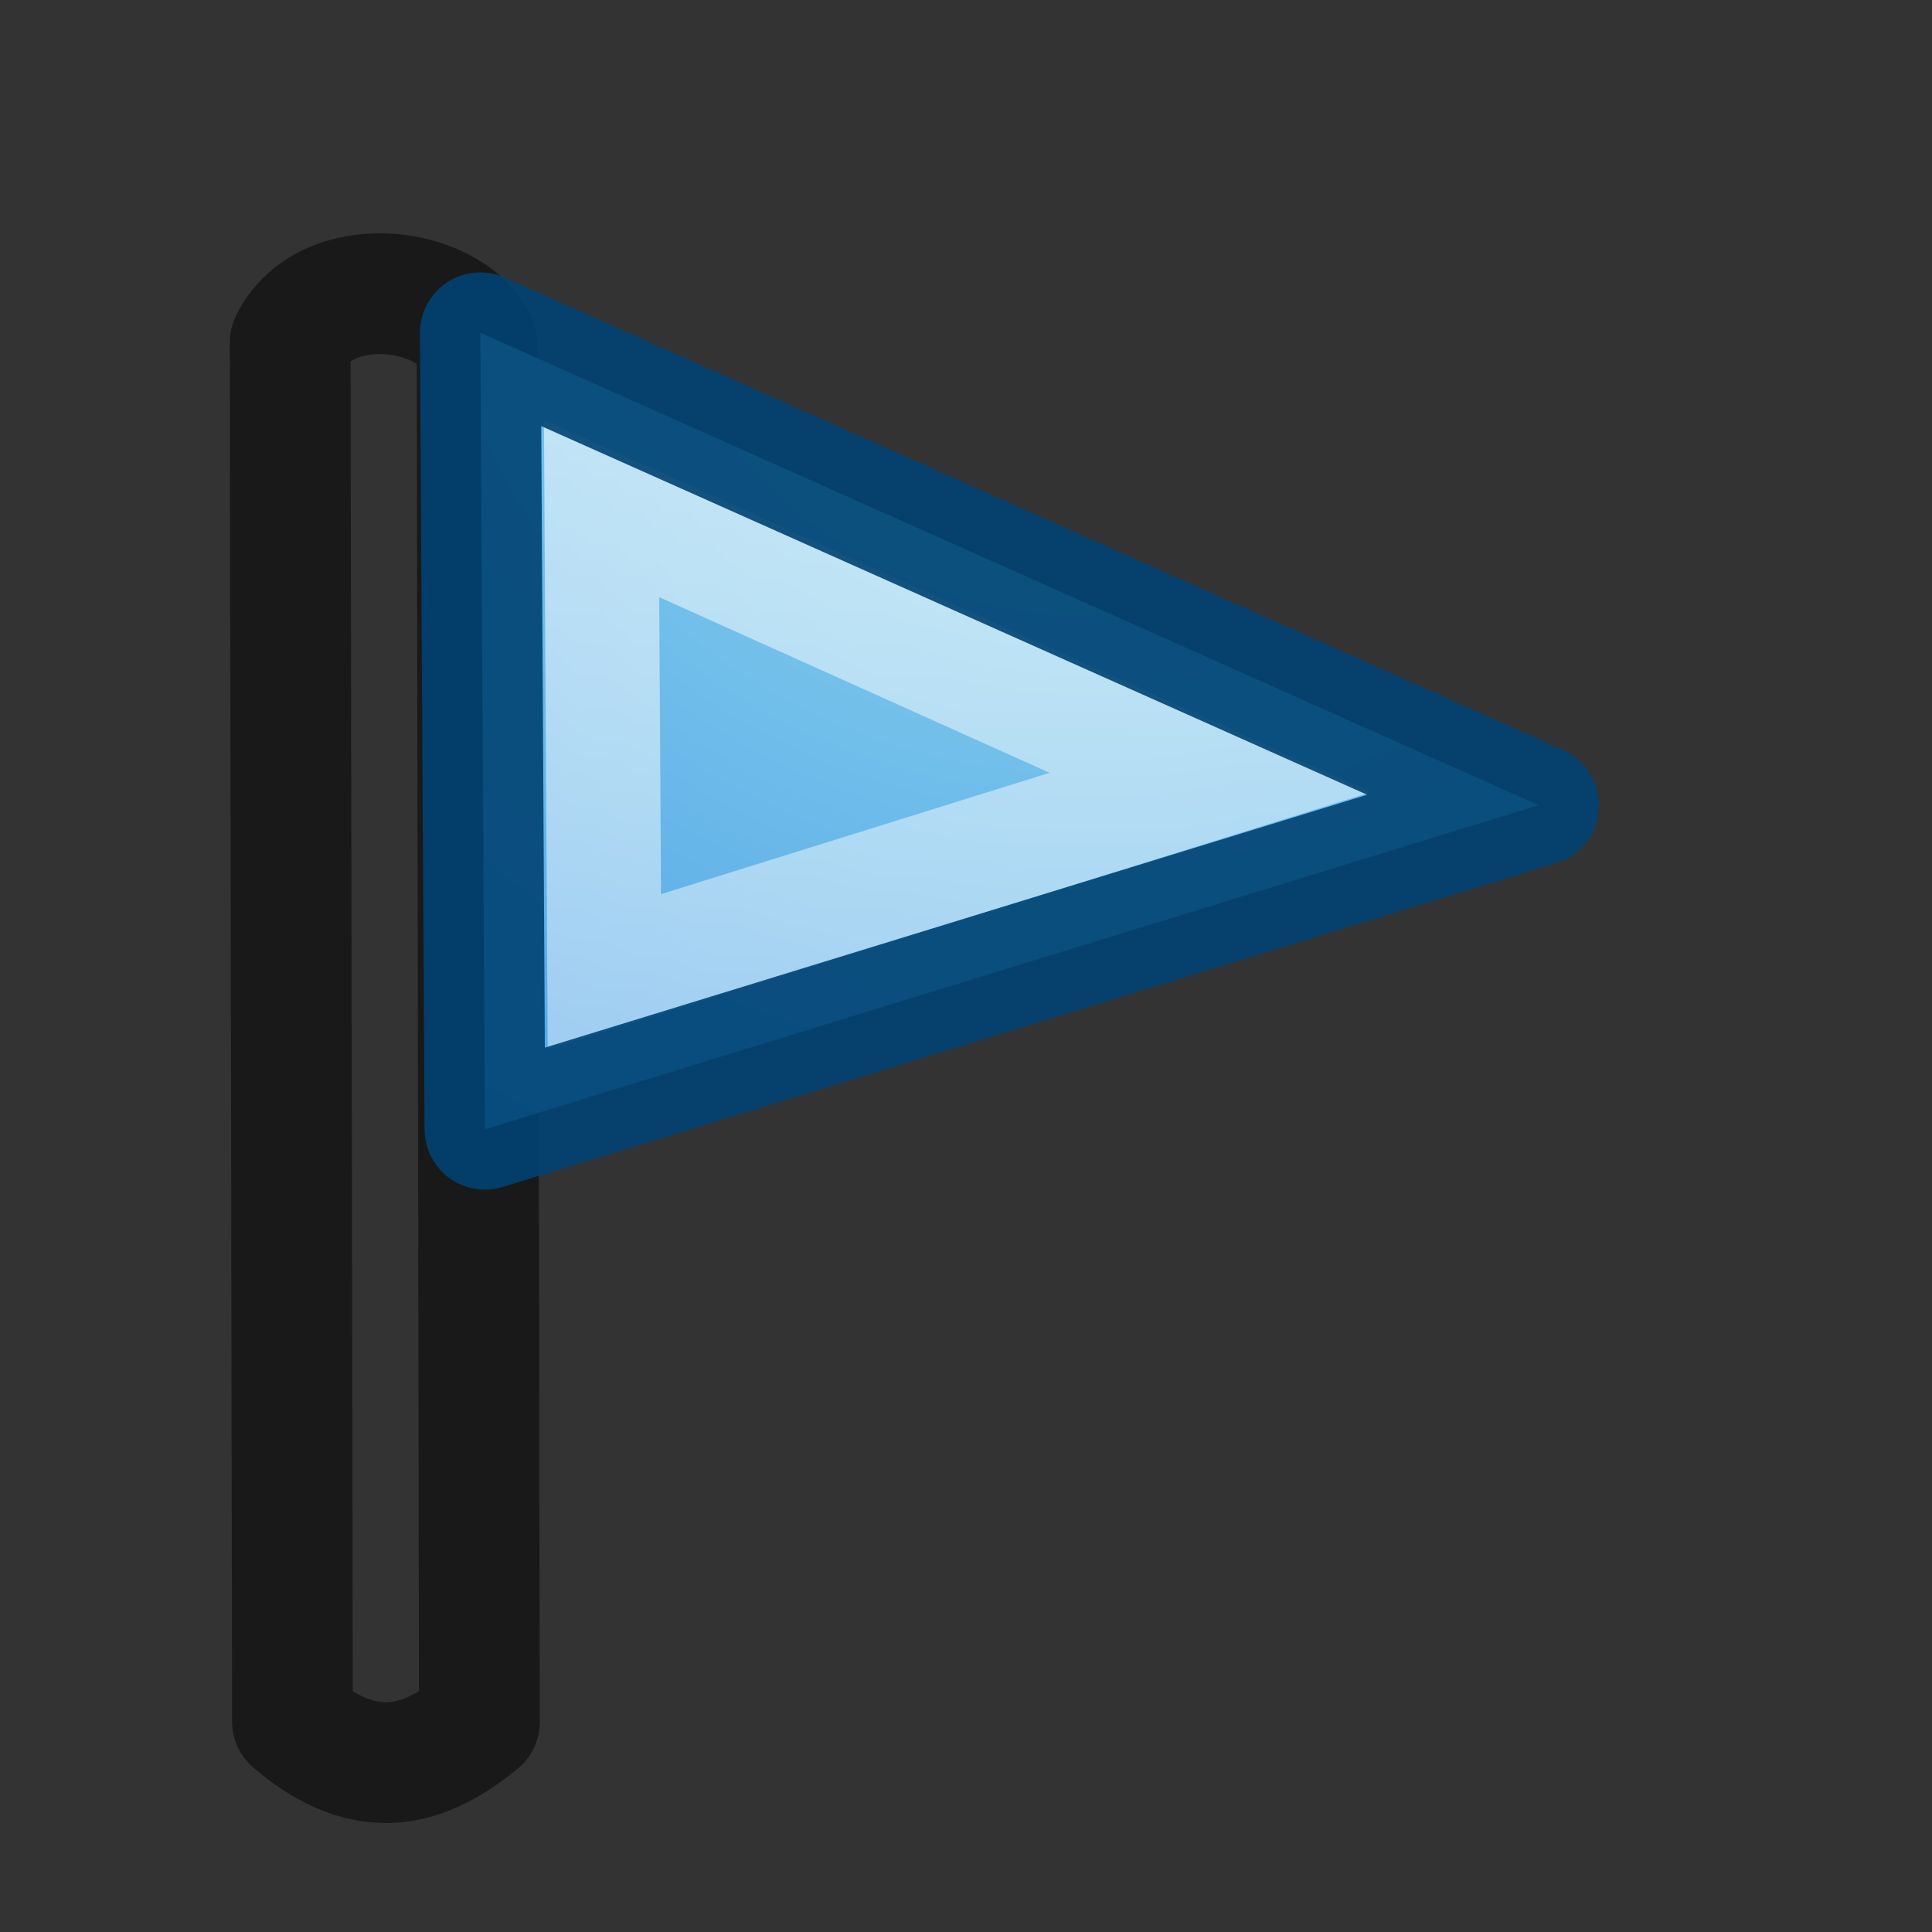 <svg height="16" width="16" xmlns="http://www.w3.org/2000/svg" xmlns:xlink="http://www.w3.org/1999/xlink"><rect width="100%" height="100%" fill="#333333" stroke="none"/><linearGradient id="a" gradientTransform="matrix(1.049 0 0 1.053 -.5 -.457)" gradientUnits="userSpaceOnUse" x1="2.68" x2="2.601" y1="2.435" y2="14.457"><stop offset="0" stop-color="#fff"/><stop offset="1" stop-color="#fff" stop-opacity=".392"/></linearGradient><radialGradient id="b" cx="65.08" cy="48.19" gradientTransform="matrix(0 .615 -.669 0 41.292 -38.28)" gradientUnits="userSpaceOnUse" r="21.855"><stop offset="0" stop-color="#90dbec"/><stop offset="1" stop-color="#3689e6"/></radialGradient><path d="m2.403 2.835c.287-.592 1.311-.48 1.548.003l.019 11.423c-.445.365-.929.526-1.548-.003z" fill="none" opacity=".5" stroke="#000" stroke-linejoin="round"/><path d="m3.978 2.756 8.764 3.912-8.726 2.684z" fill="url(#b)"/><g fill="none"><path d="m4.982 4.212.023 3.835 5.018-1.567z" opacity=".6" stroke="url(#a)" stroke-width=".946"/><path d="m3.978 2.756 8.764 3.912-8.726 2.684z" opacity=".9" stroke="#004372" stroke-linecap="round" stroke-linejoin="round"/></g></svg>